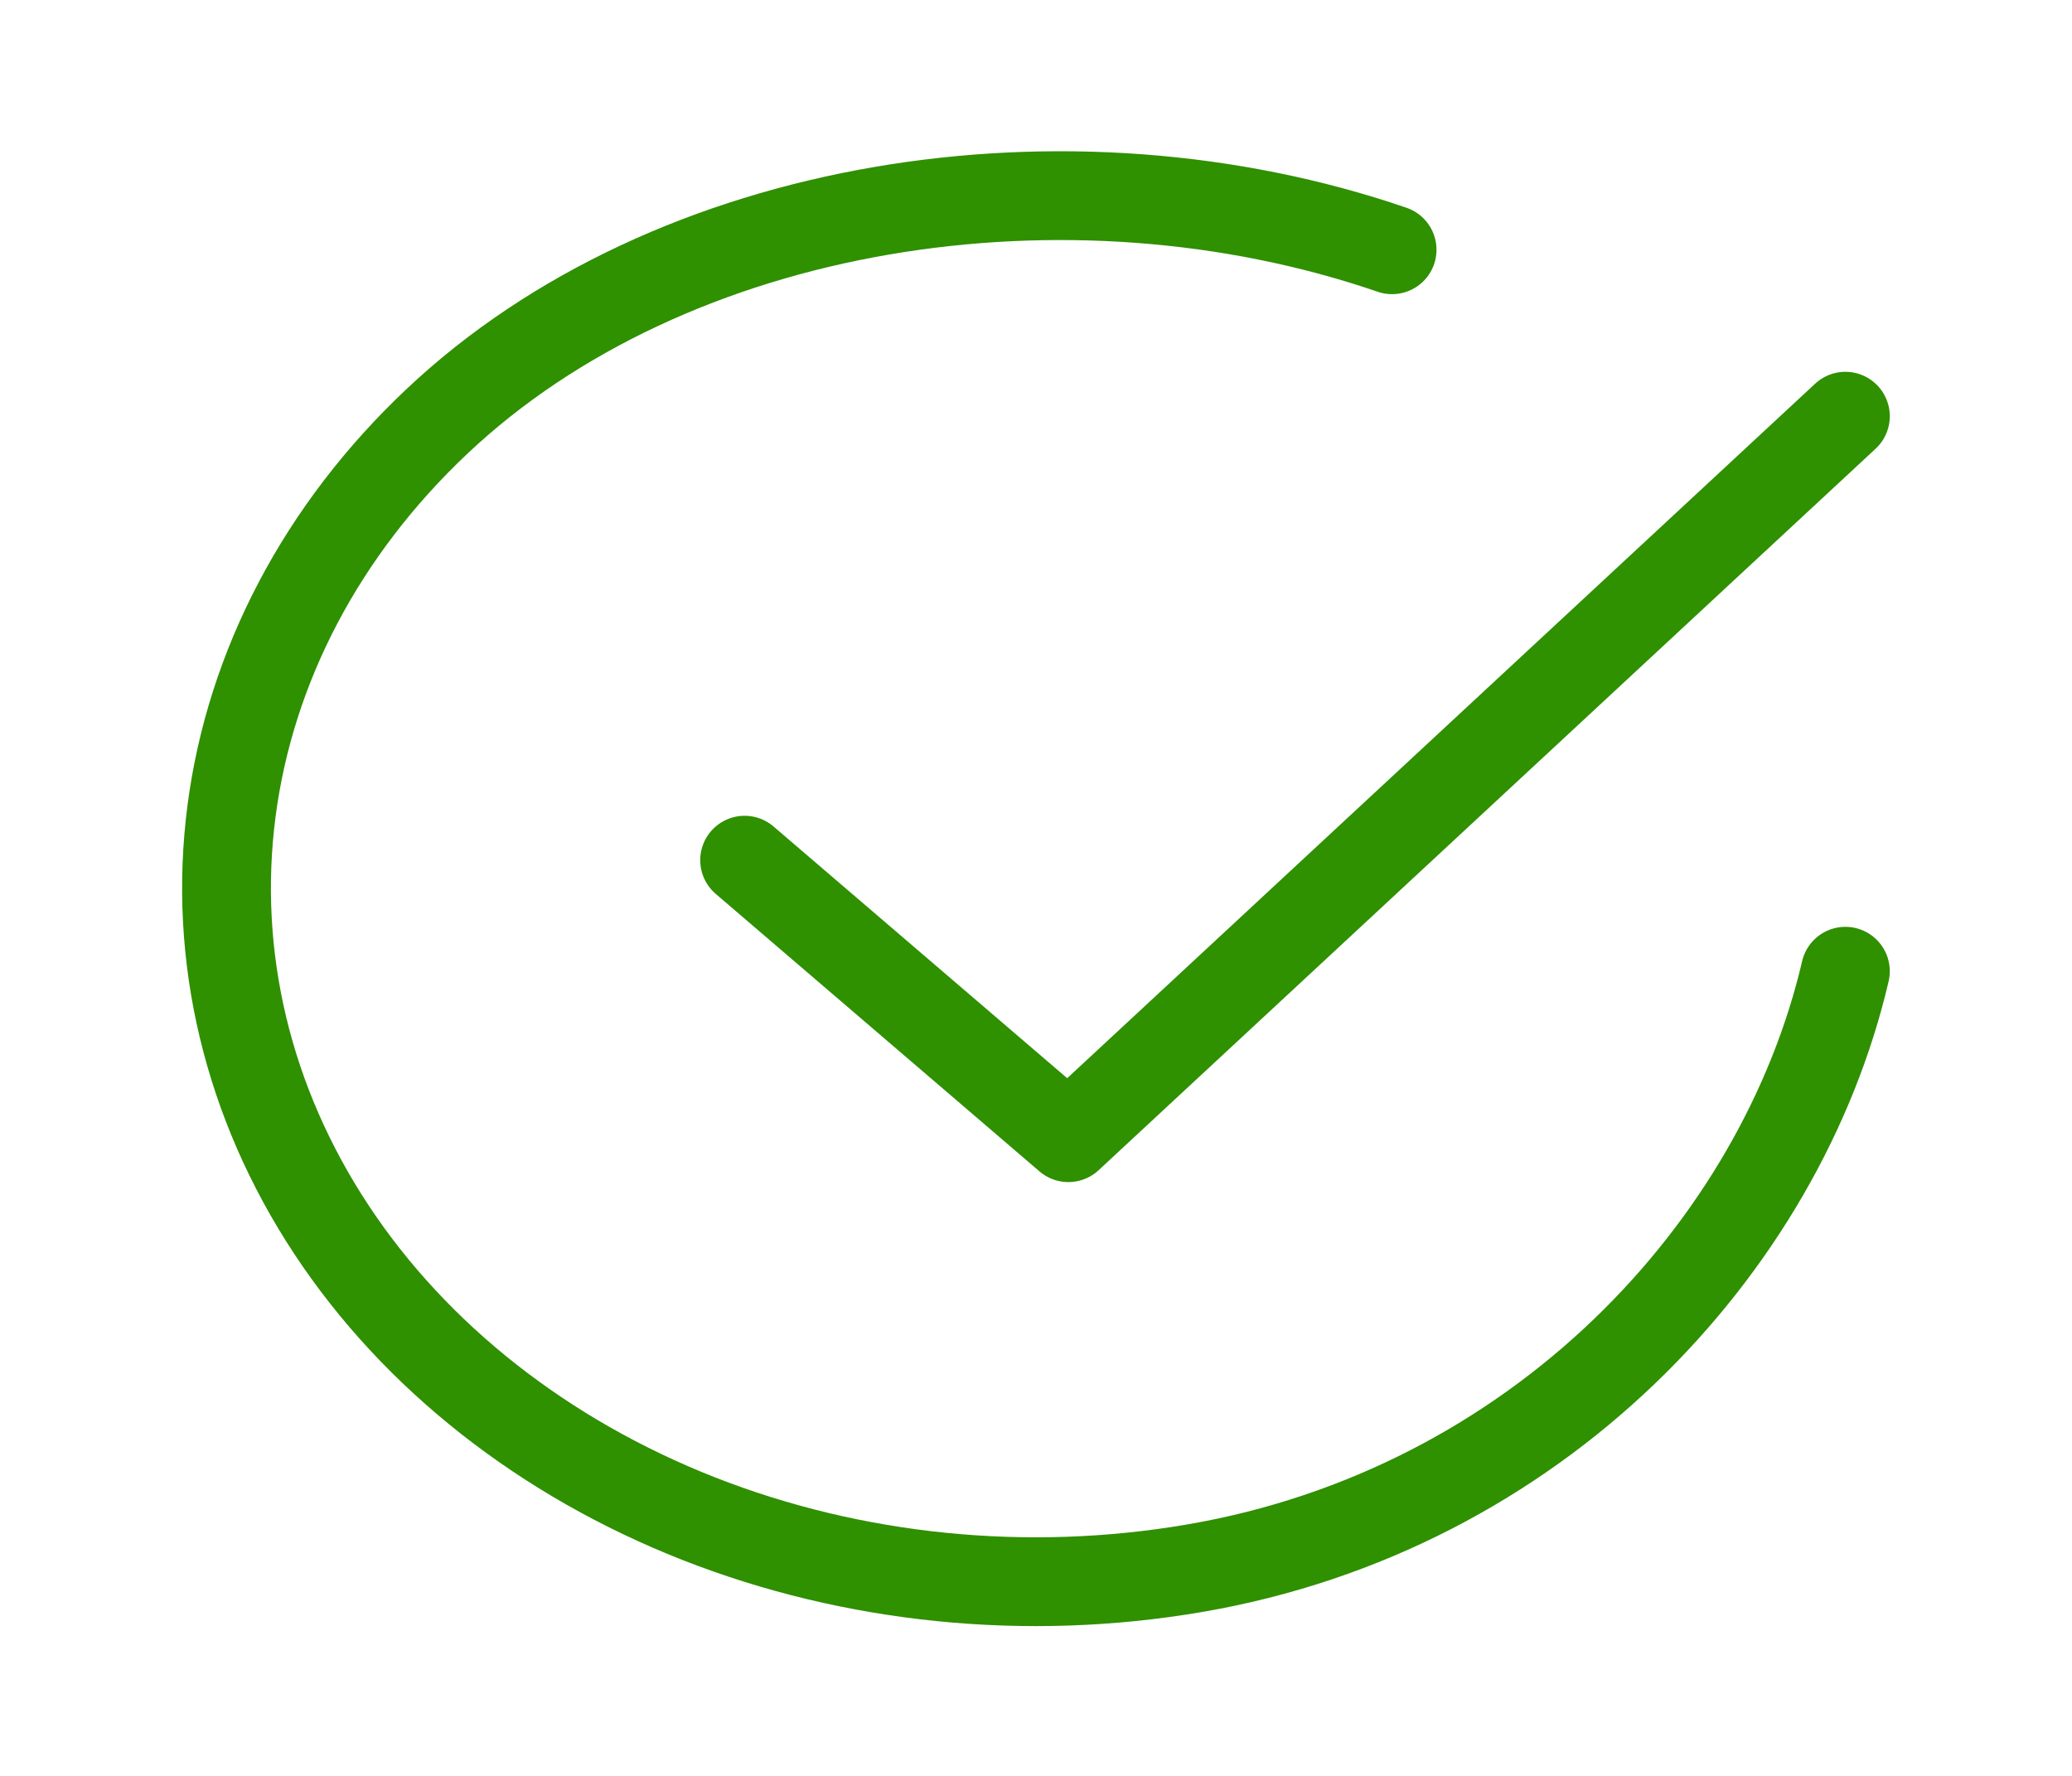 <svg width="35" height="30" viewBox="0 0 35 30" fill="none" xmlns="http://www.w3.org/2000/svg">
<path d="M31.172 16.407C30.078 21.094 25.954 25.508 20.168 26.494C17.346 26.976 14.419 26.682 11.803 25.655C9.188 24.627 7.016 22.919 5.599 20.773C4.182 18.626 3.591 16.151 3.911 13.7C4.23 11.249 5.443 8.947 7.378 7.121C11.346 3.375 18.047 2.344 23.515 4.219" stroke="#2F9000" stroke-width="1.5" stroke-linecap="round" stroke-linejoin="round"/>
<path d="M12.578 14.531L18.047 19.219L31.172 7.031" stroke="#2F9000" stroke-width="1.5" stroke-linecap="round" stroke-linejoin="round"/>
</svg>

